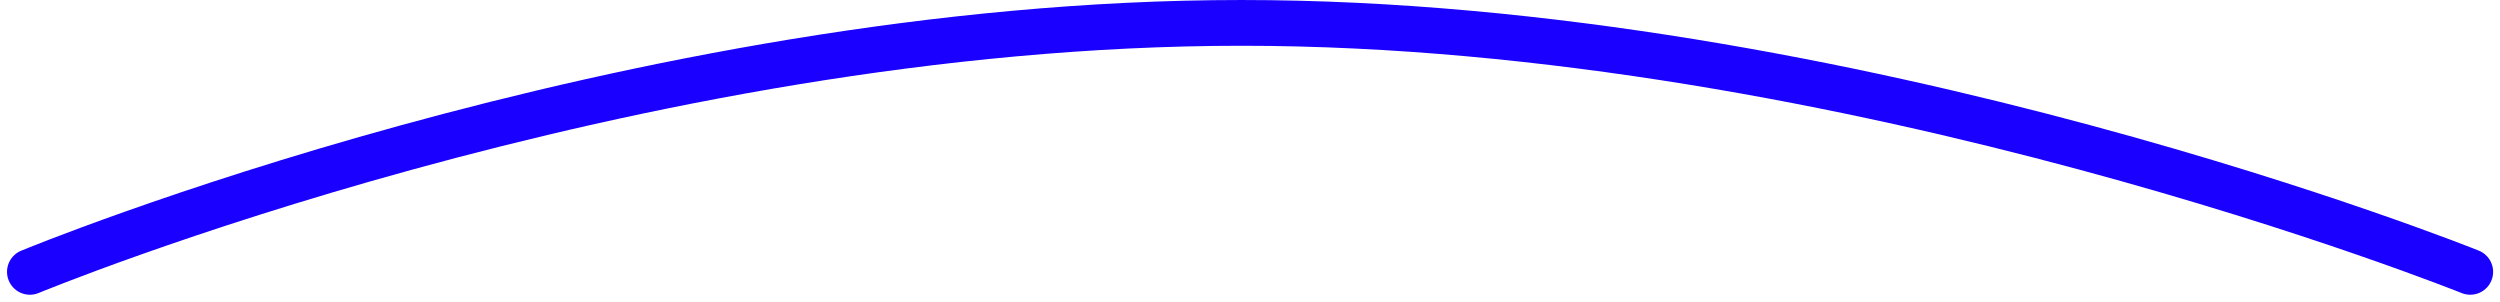 <svg xmlns="http://www.w3.org/2000/svg" width="327.822" height="39.566" viewBox="0 0 327.822 39.566">
  <defs>
    <filter id="glow-blue" x="-50%" y="-50%" width="200%" height="200%">
      <feGaussianBlur stdDeviation="10" result="glow"/>
      <feOffset dx="0" dy="0" dy2="4">
        <animate attributeName="dy" dur="2s" values="0;8;0" repeatCount="indefinite"/>
      </feOffset>
      <feComposite in2="SourceAlpha" operator="in" />
      <feMerge>
        <feMergeNode in="glow"/>
        <feMergeNode in="SourceGraphic"/>
      </feMerge>
    </filter>
  </defs>
  <path id="Path_1945" data-name="Path 1945" d="M-12822,7667.964s78.876-32.646,158.876-32.646,161.124,32.646,161.124,32.646" transform="translate(12825.92 -7632.317)" fill="none" stroke="#1900ff" stroke-linecap="round" stroke-width="6" filter="url(#glow-blue)"/>
</svg>
